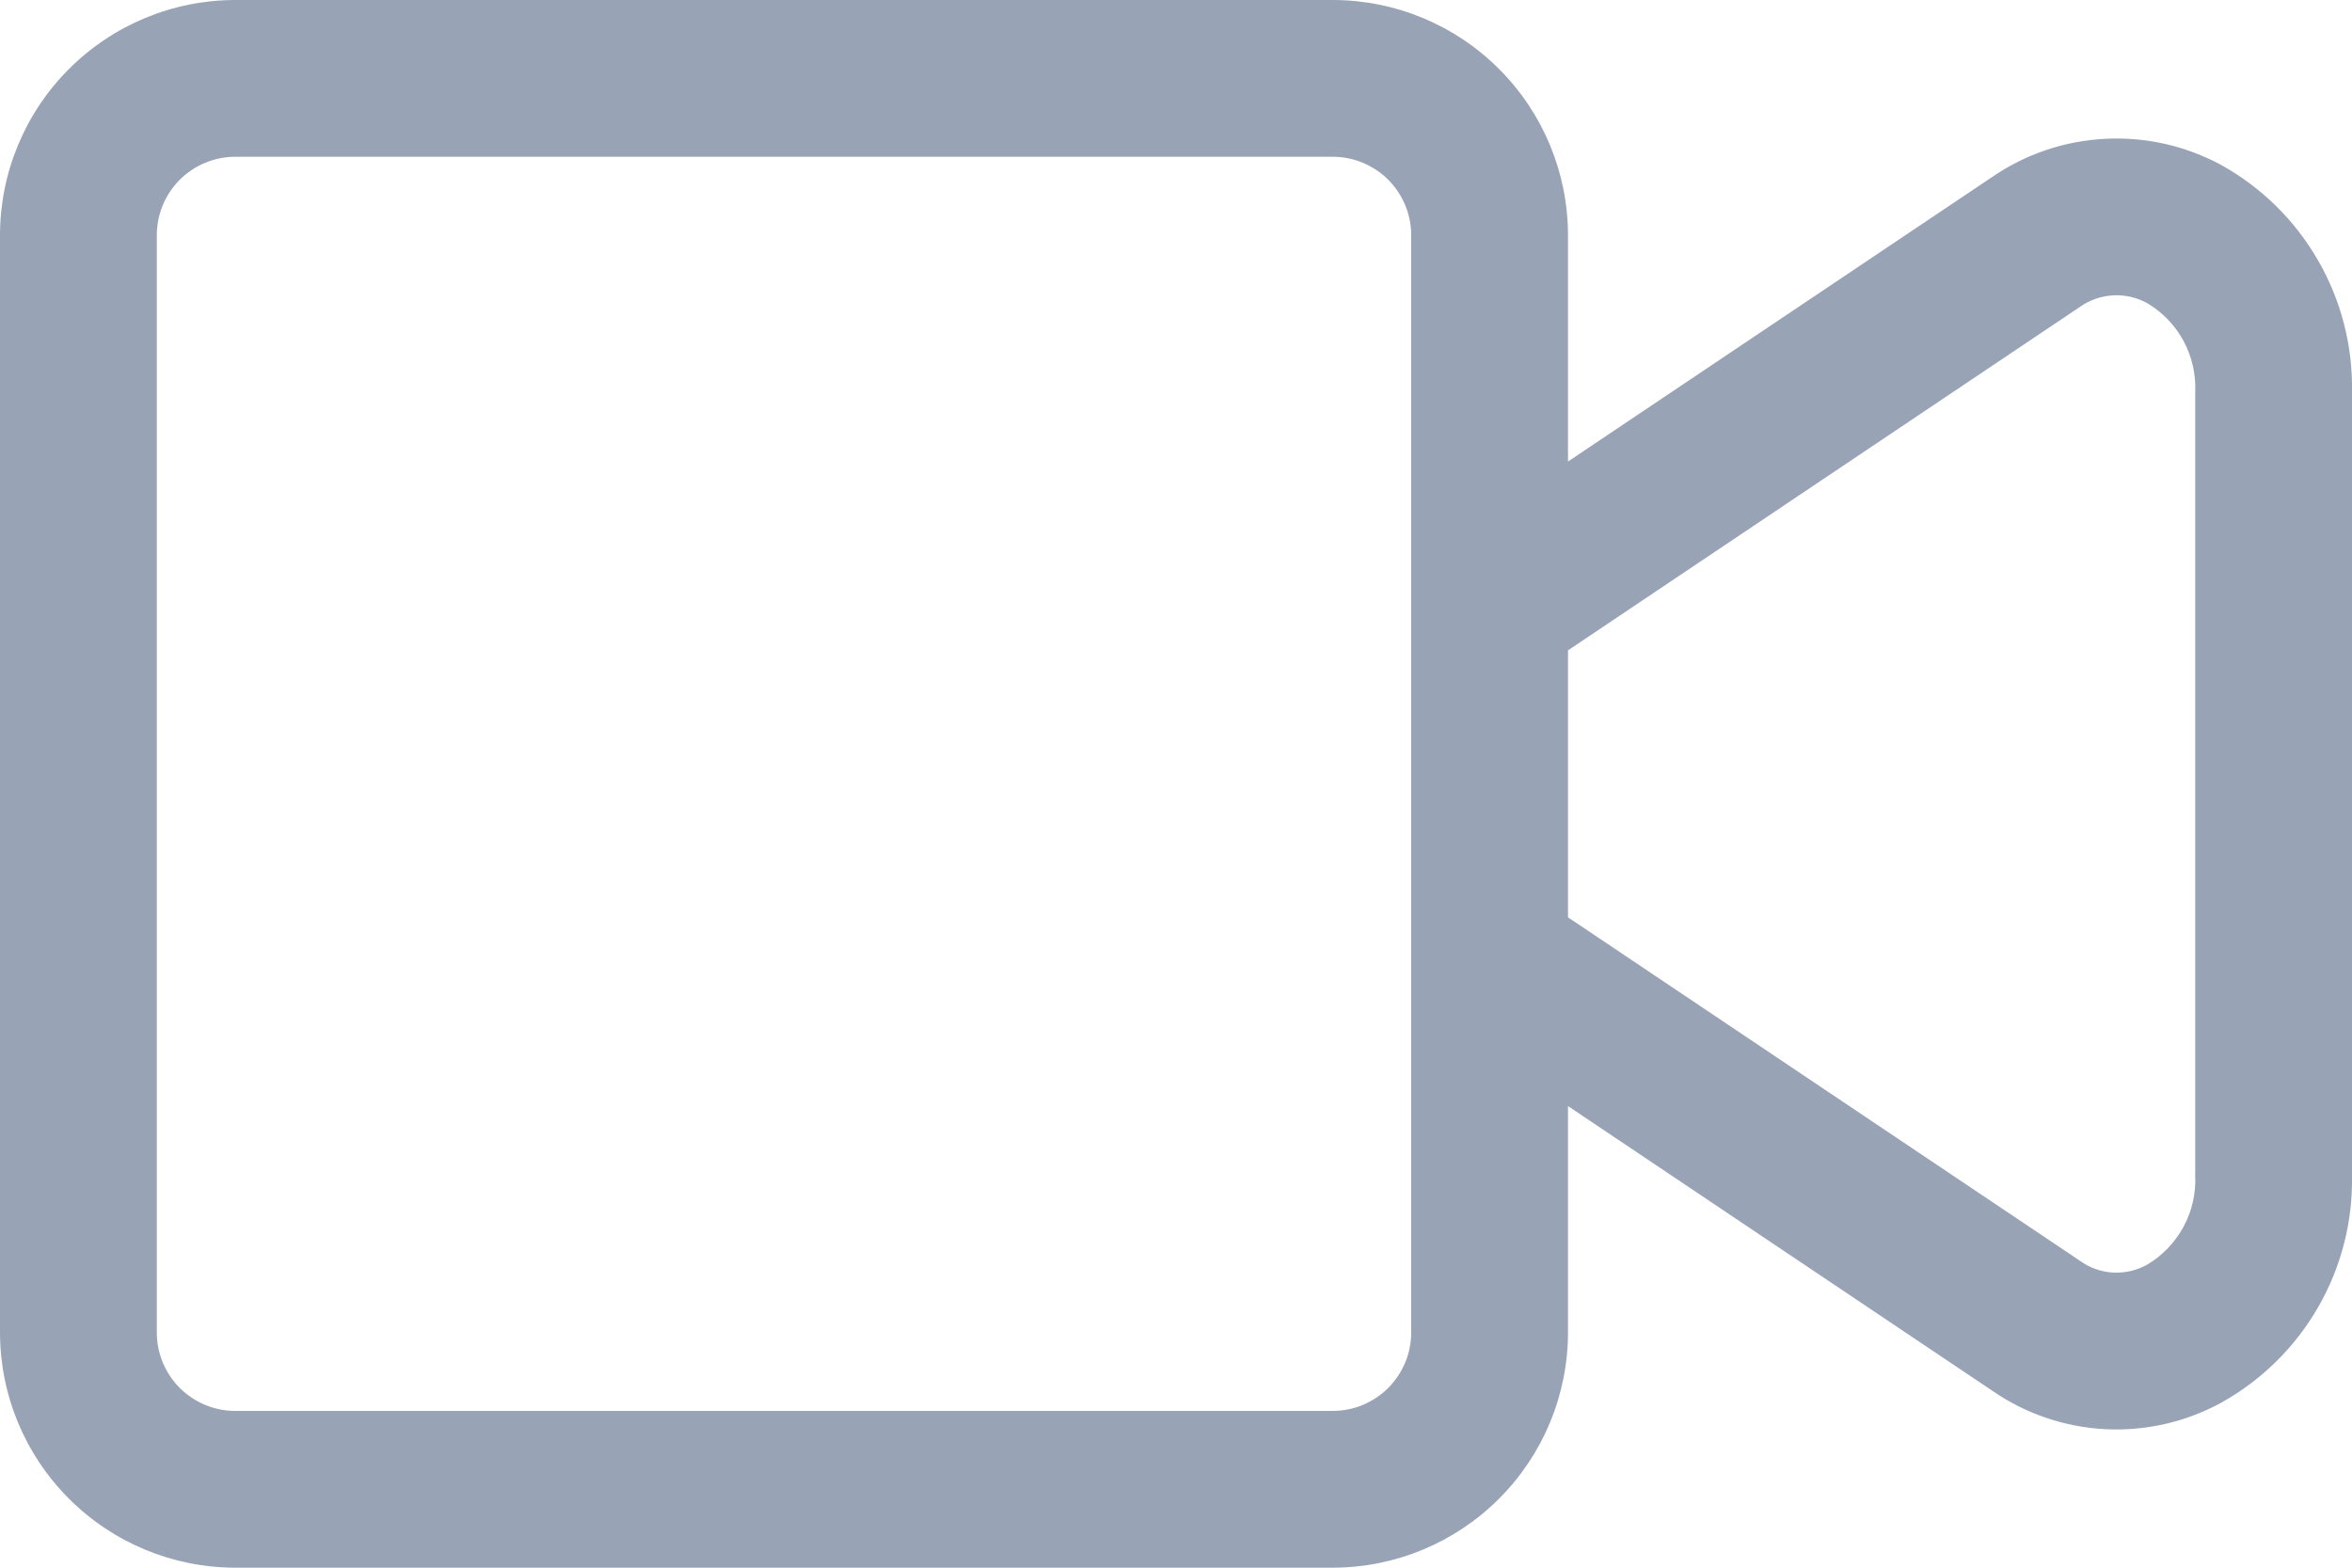 <svg width="30" height="20" viewBox="0 0 30 20" fill="none" xmlns="http://www.w3.org/2000/svg">
<path d="M28.33 2.104C27.877 1.859 27.365 1.744 26.85 1.771C26.336 1.797 25.838 1.965 25.413 2.256L20 5.888V3C19.999 2.205 19.683 1.442 19.12 0.88C18.558 0.317 17.795 0.001 17 0H3C2.205 0.001 1.442 0.317 0.88 0.88C0.317 1.442 0.001 2.205 0 3V17C0.001 17.795 0.317 18.558 0.88 19.12C1.442 19.683 2.205 19.999 3 20H17C17.795 19.999 18.558 19.683 19.12 19.12C19.683 18.558 19.999 17.795 20 17V14.111L25.414 17.744C25.838 18.037 26.336 18.206 26.851 18.233C27.365 18.259 27.877 18.143 28.33 17.896C28.845 17.61 29.273 17.189 29.567 16.678C29.862 16.167 30.011 15.586 30 14.996V5.004C30.011 4.414 29.862 3.833 29.567 3.322C29.273 2.811 28.846 2.39 28.33 2.104ZM18 17C18 17.265 17.894 17.519 17.707 17.707C17.519 17.894 17.265 18 17 18H3C2.735 18 2.481 17.894 2.293 17.707C2.106 17.519 2 17.265 2 17V3C2 2.735 2.106 2.481 2.293 2.293C2.481 2.106 2.735 2 3 2H17C17.265 2 17.519 2.106 17.707 2.293C17.894 2.481 18 2.735 18 3V17ZM28 14.996C28.011 15.223 27.96 15.449 27.852 15.649C27.744 15.849 27.584 16.017 27.389 16.133C27.256 16.208 27.104 16.243 26.951 16.235C26.799 16.226 26.652 16.174 26.529 16.084L20 11.703V8.297L26.527 3.917C26.652 3.828 26.799 3.777 26.951 3.768C27.103 3.76 27.255 3.794 27.389 3.868C27.584 3.984 27.744 4.151 27.852 4.351C27.959 4.551 28.011 4.777 28 5.004V14.996Z" fill="#98A4B5"/>
</svg>
